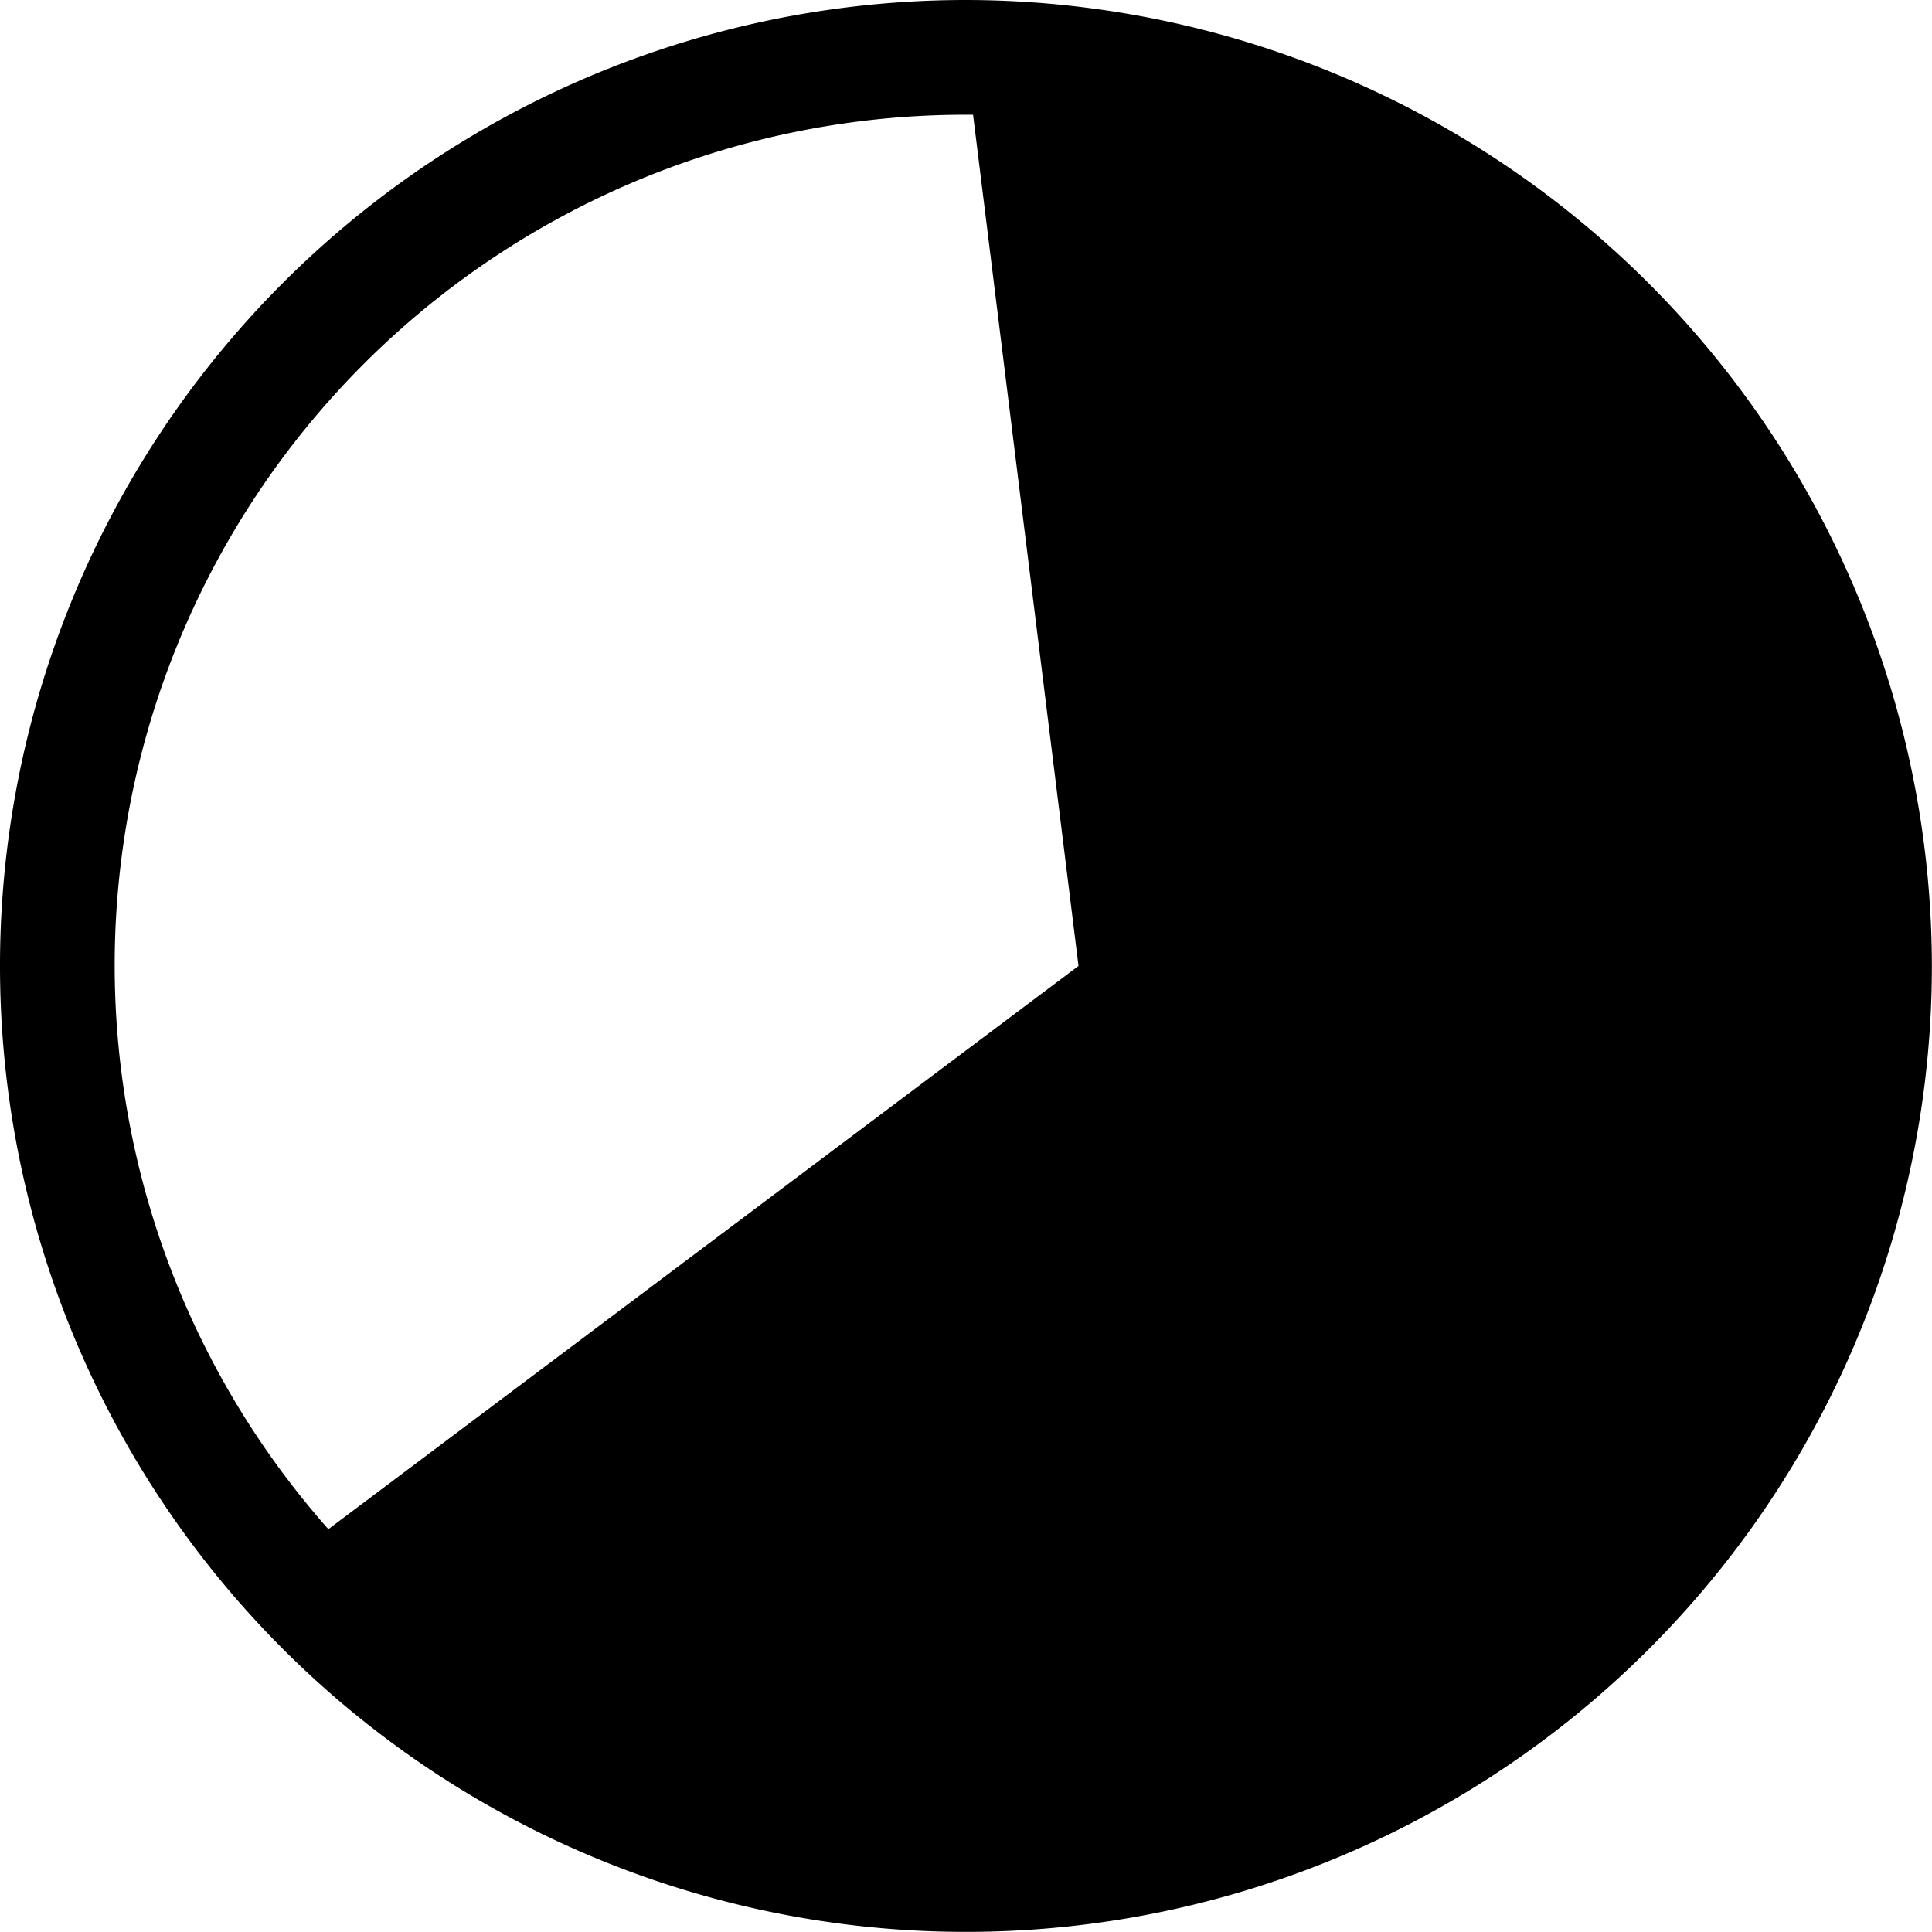 <svg id="Calque_1" data-name="Calque 1" xmlns="http://www.w3.org/2000/svg" viewBox="0 0 168.39 168.39"><title>arealiser copie</title><path d="M84.19,0a84.19,84.19,0,1,0,84.19,84.19A84.29,84.29,0,0,0,84.19,0Zm0,10,.62,0L94,84.19,28.62,133.28A74.14,74.14,0,0,1,84.19,10Z"/></svg>